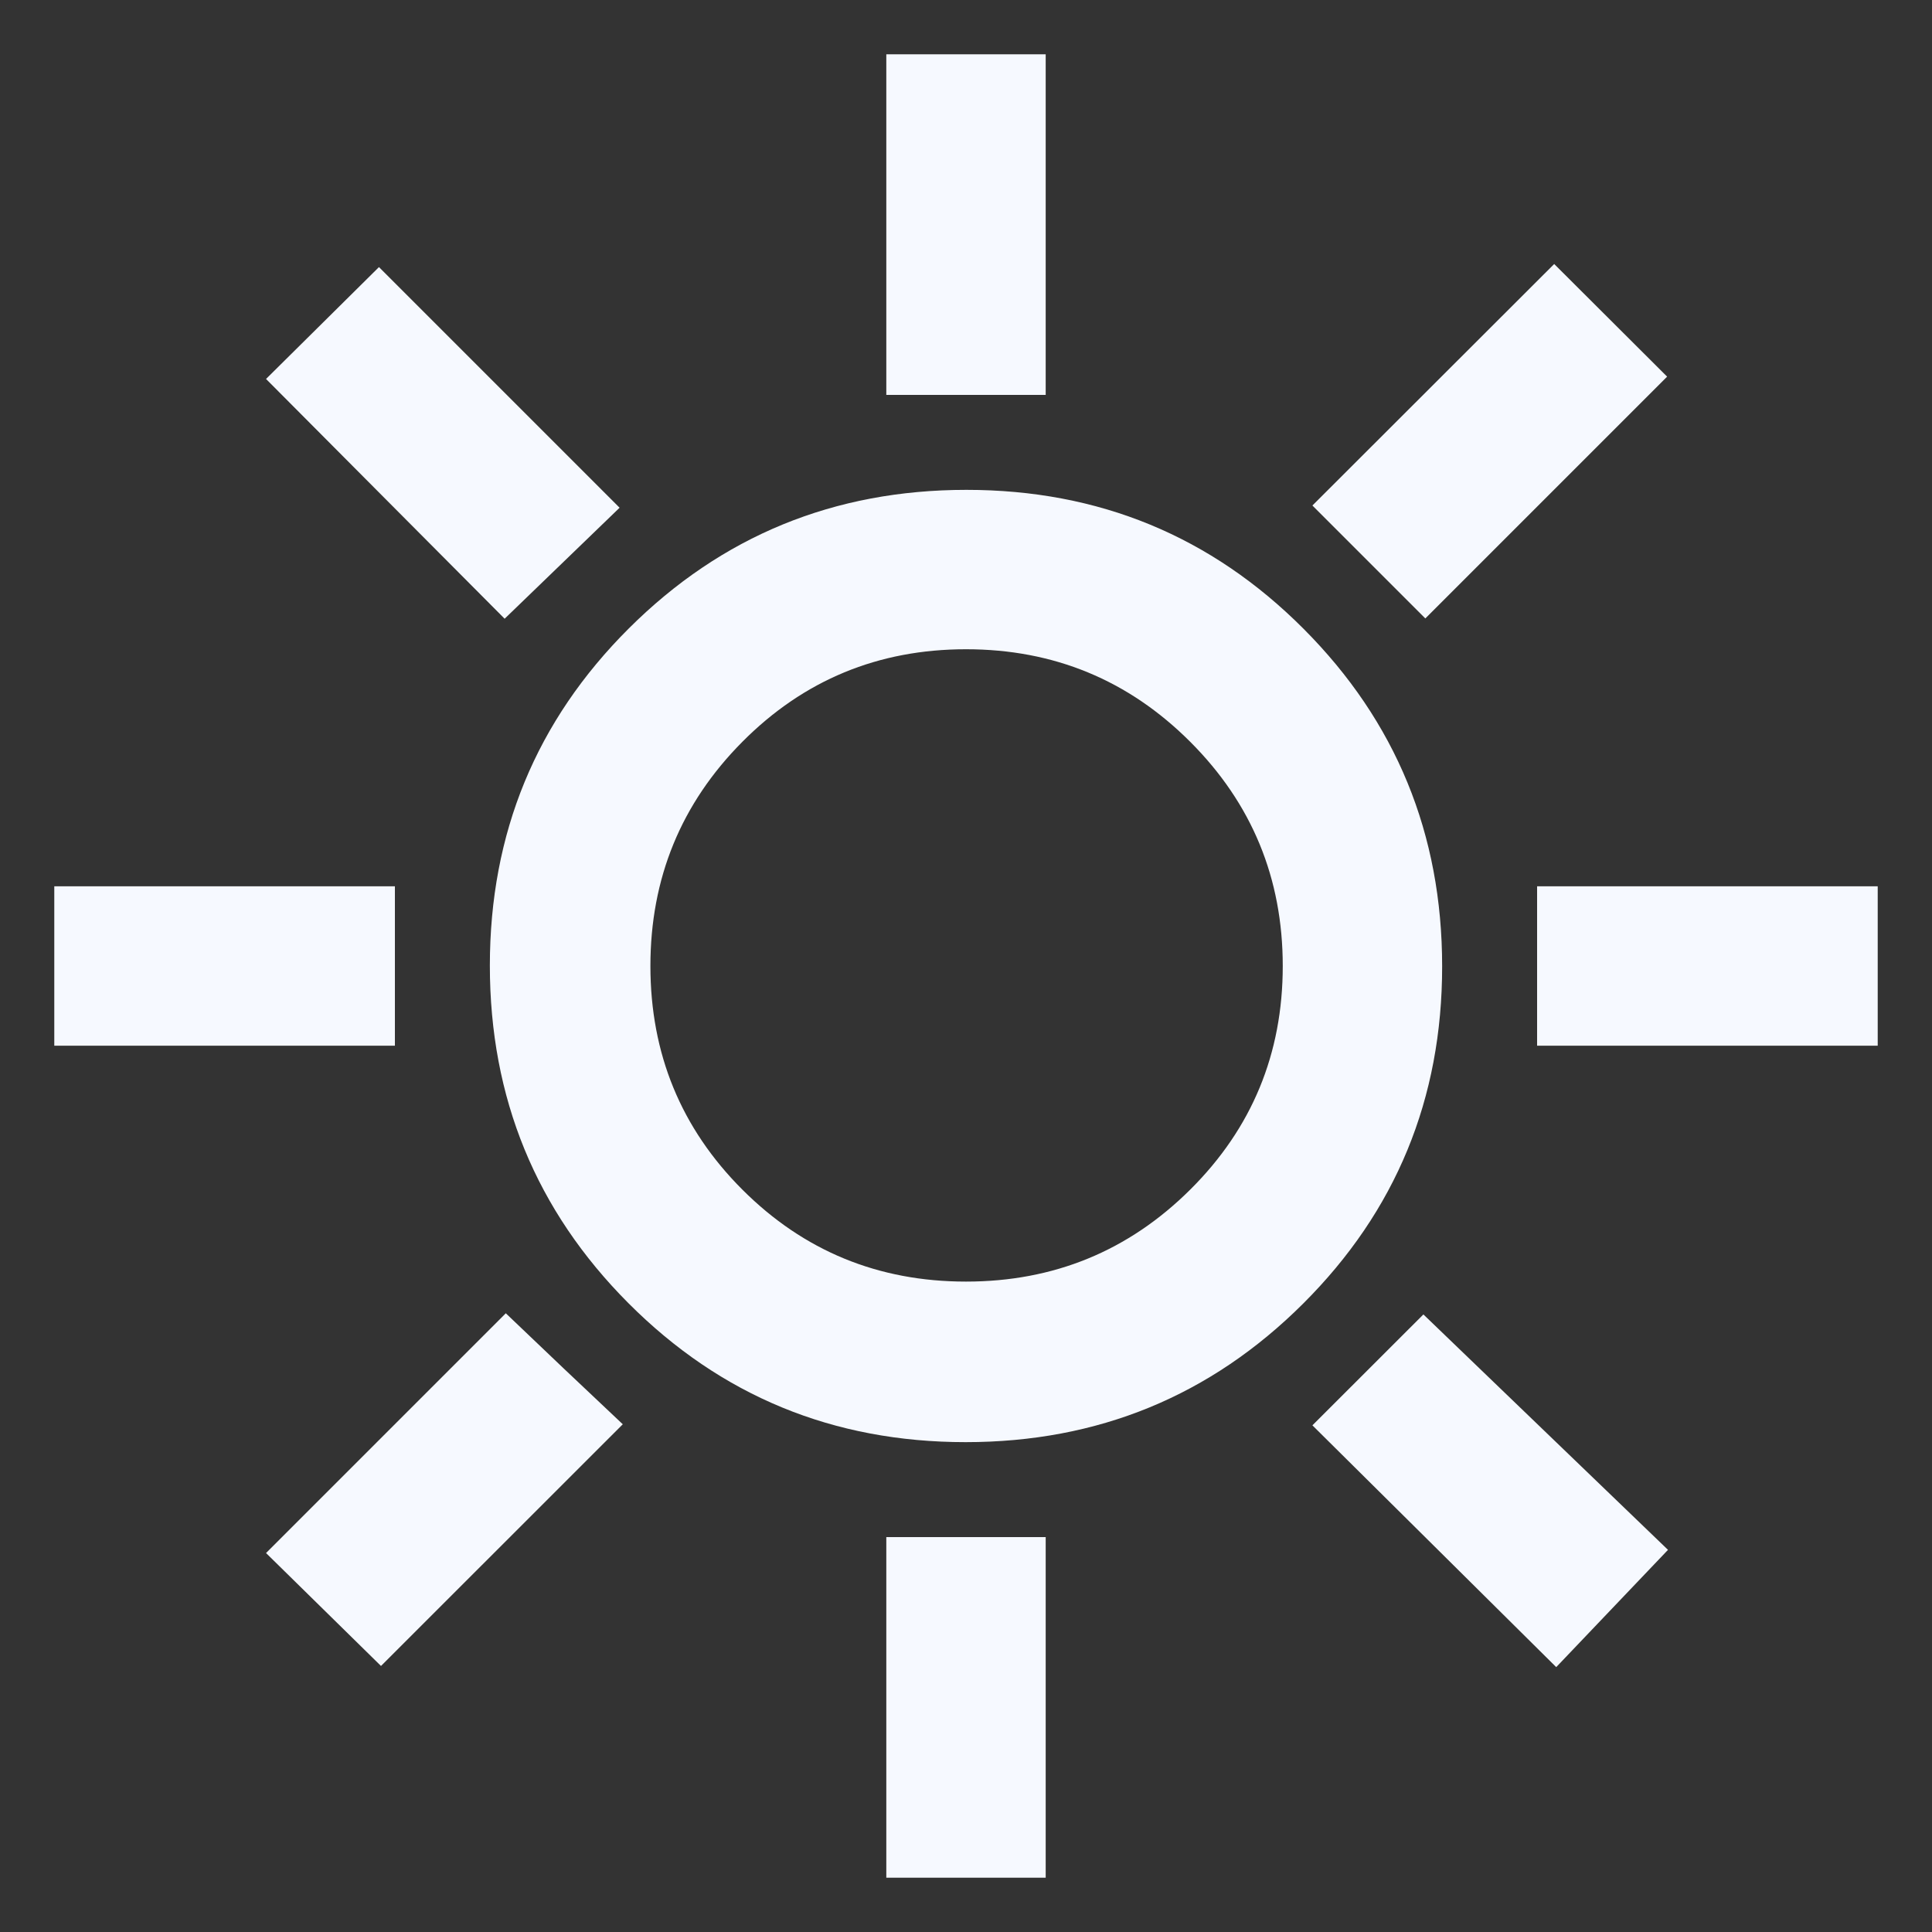 <svg width="20" height="20" viewBox="0 0 20 20" fill="none" xmlns="http://www.w3.org/2000/svg">
<rect x="0" y="0" width="20" height="20" fill="#333333" stroke="none"/>
<g clip-path="url(#clip0_852_9495)">
<path d="M9.175 4.088V0.562H10.825V4.088H9.175ZM14.755 6.402L13.586 5.233L16.089 2.733L17.258 3.899L14.755 6.402ZM15.912 10.825V9.175H19.438V10.825H15.912ZM9.175 19.438V15.912H10.825V19.438H9.175ZM5.224 6.405L2.754 3.923L3.923 2.765L6.414 5.256L5.224 6.405ZM16.11 17.258L13.586 14.755L14.735 13.607L17.267 16.044L16.11 17.258ZM0.562 10.825V9.175H4.088V10.825H0.562ZM3.944 17.246L2.754 16.077L5.236 13.595L5.835 14.166L6.447 14.744L3.944 17.246ZM9.996 14.929C8.625 14.929 7.462 14.45 6.505 13.49C5.549 12.531 5.071 11.366 5.071 9.996C5.071 8.625 5.55 7.462 6.51 6.505C7.469 5.549 8.634 5.071 10.004 5.071C11.375 5.071 12.538 5.55 13.495 6.51C14.451 7.469 14.929 8.634 14.929 10.004C14.929 11.375 14.45 12.538 13.49 13.495C12.531 14.451 11.366 14.929 9.996 14.929ZM10 13.267C10.908 13.267 11.682 12.95 12.321 12.315C12.96 11.68 13.279 10.908 13.279 10C13.279 9.092 12.96 8.318 12.321 7.679C11.682 7.04 10.908 6.721 10 6.721C9.092 6.721 8.32 7.04 7.685 7.679C7.05 8.318 6.733 9.092 6.733 10C6.733 10.908 7.05 11.68 7.685 12.315C8.32 12.95 9.092 13.267 10 13.267Z" fill="#F6F9FF"/>
</g>
<defs>
<clipPath id="clip0_852_9495">
<rect width="20" height="20" fill="white"/>
</clipPath>
</defs>
</svg>
